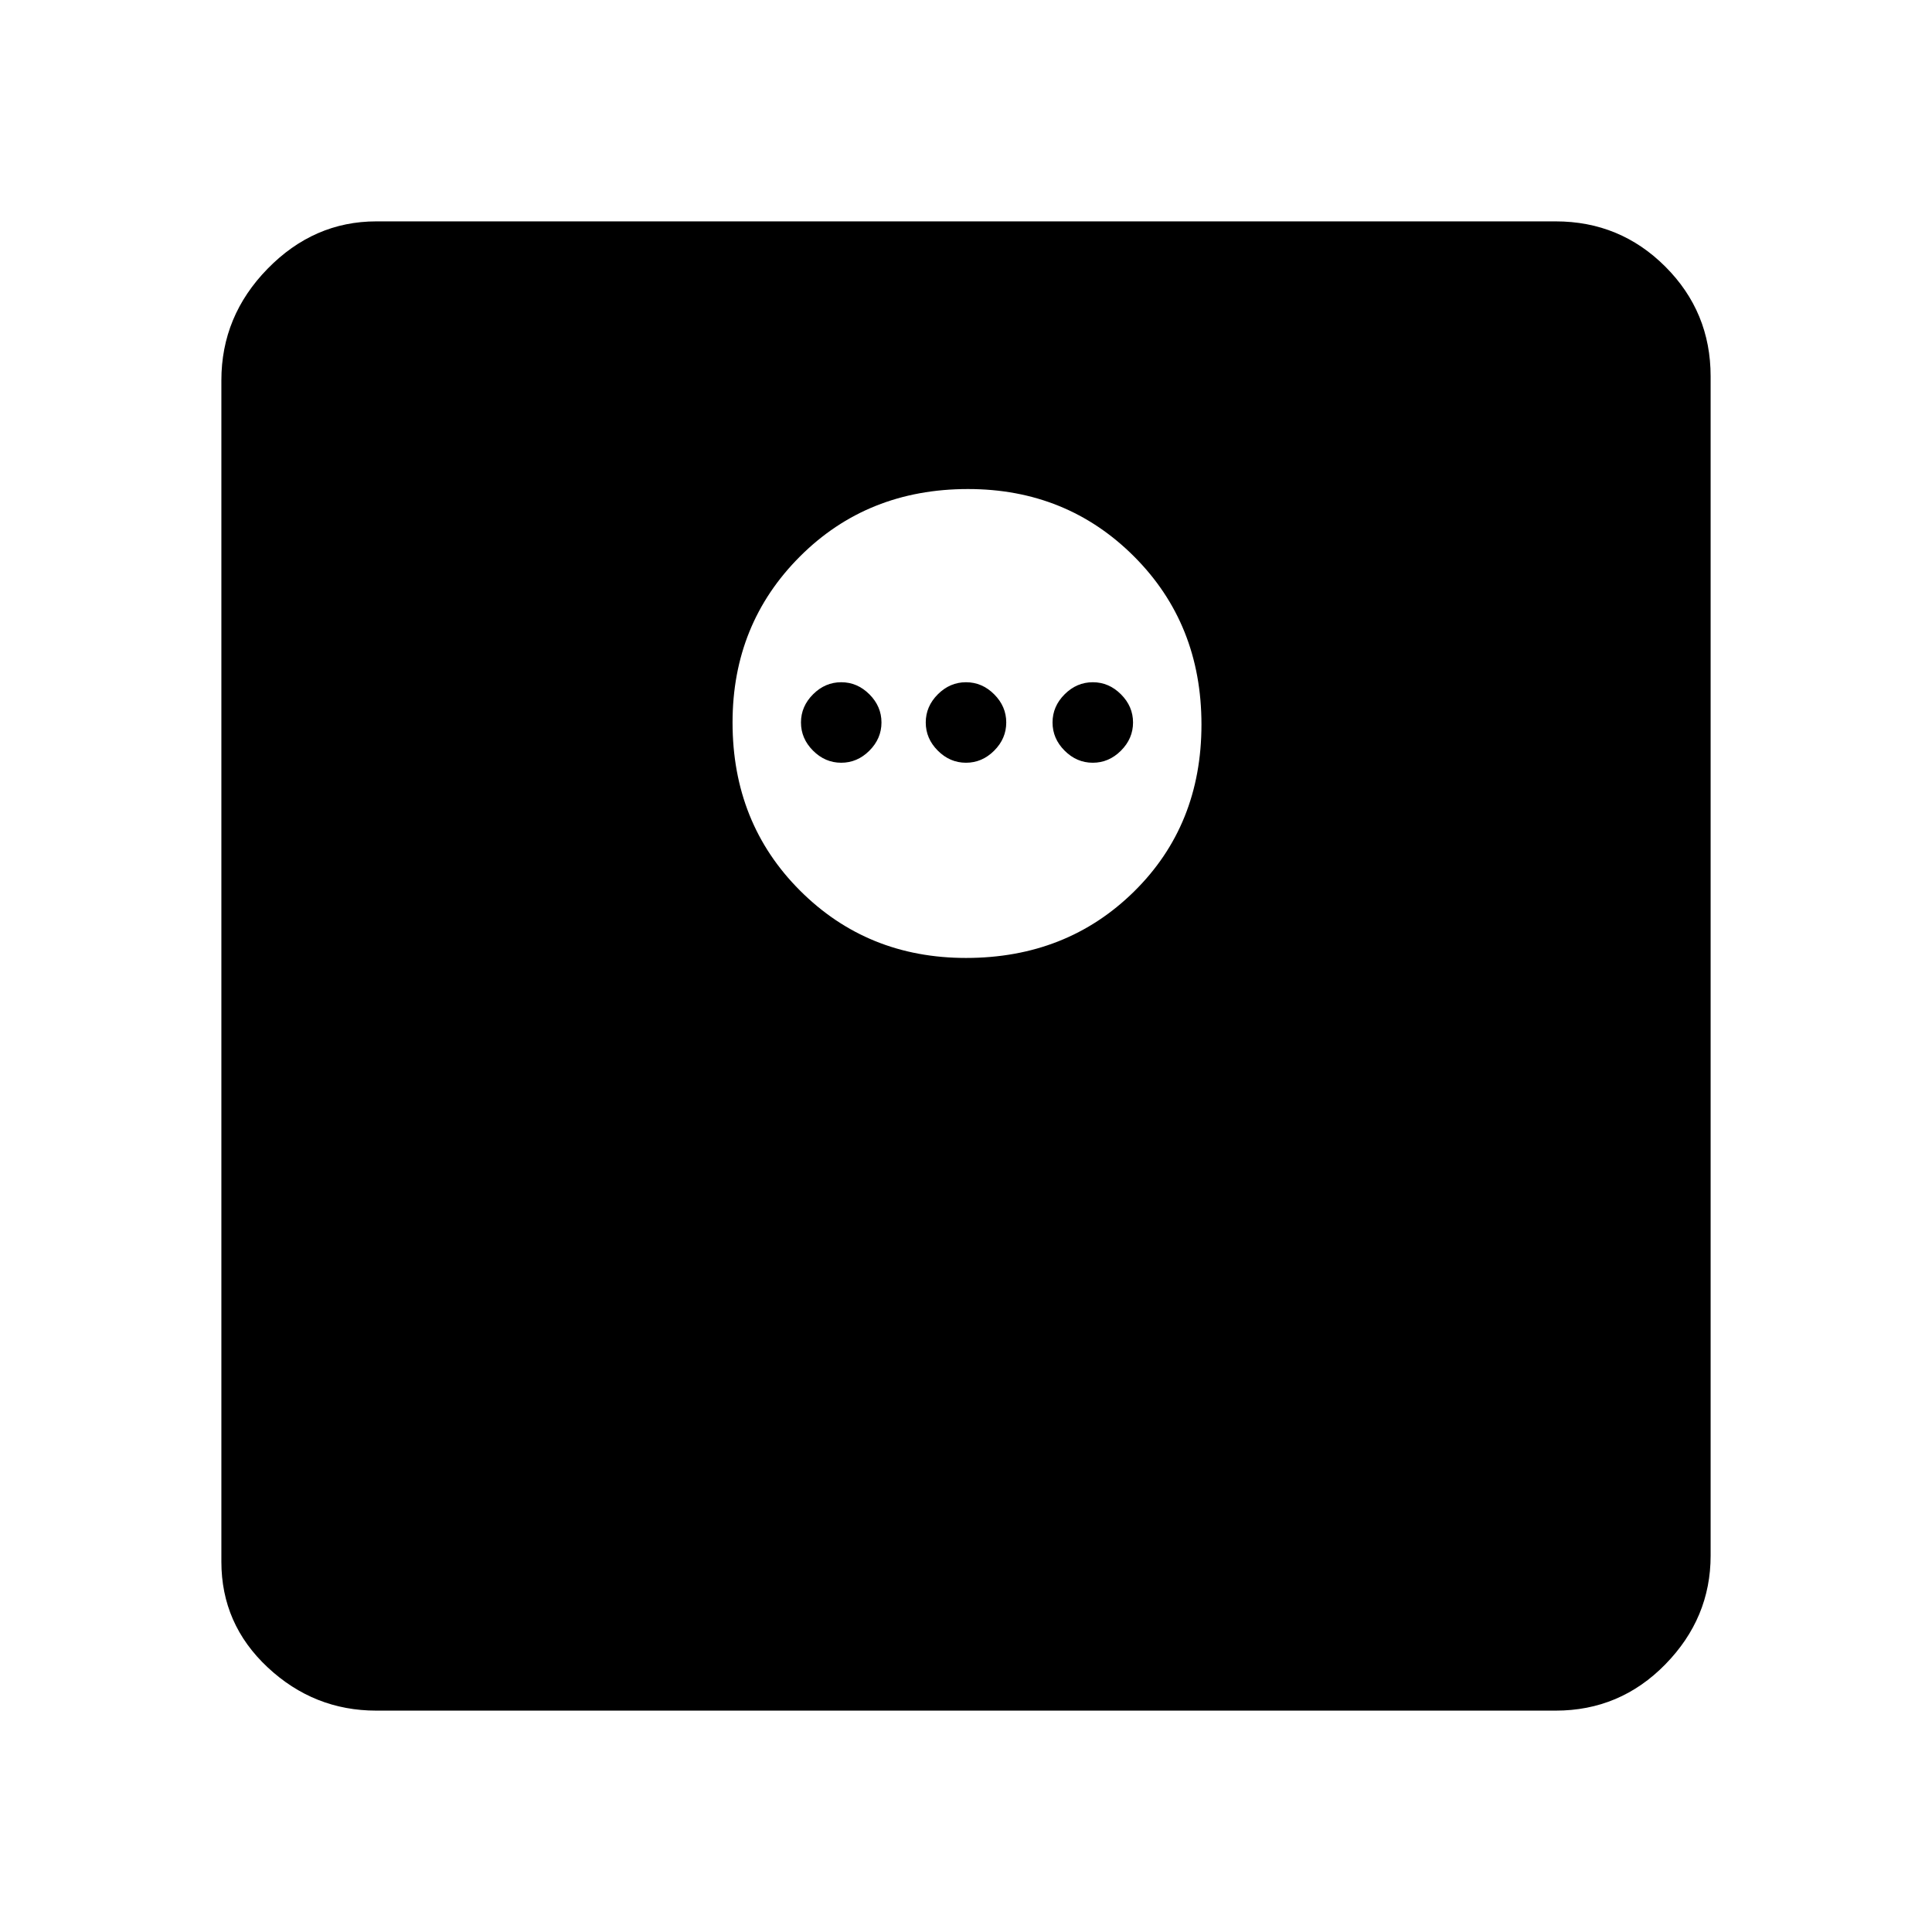 <svg xmlns="http://www.w3.org/2000/svg" height="48" width="48"><path d="M9.35 42.5Q7.8 42.5 6.65 41.425Q5.5 40.35 5.5 38.8V9.45Q5.5 7.85 6.65 6.675Q7.8 5.5 9.35 5.5H38.65Q40.25 5.5 41.375 6.625Q42.5 7.75 42.5 9.35V38.65Q42.5 40.2 41.375 41.35Q40.25 42.5 38.65 42.5ZM24 23.8Q26.5 23.8 28.175 22.15Q29.85 20.5 29.85 18Q29.85 15.5 28.175 13.825Q26.5 12.15 24.05 12.15Q21.55 12.15 19.875 13.825Q18.2 15.5 18.2 17.95Q18.2 20.45 19.875 22.125Q21.55 23.8 24 23.8ZM20.9 18.95Q20.5 18.95 20.2 18.65Q19.9 18.35 19.9 17.95Q19.9 17.55 20.2 17.25Q20.5 16.95 20.9 16.95Q21.3 16.95 21.6 17.25Q21.9 17.55 21.9 17.95Q21.9 18.35 21.6 18.65Q21.3 18.95 20.9 18.95ZM24 18.95Q23.6 18.95 23.3 18.65Q23 18.35 23 17.95Q23 17.55 23.3 17.25Q23.6 16.95 24 16.95Q24.4 16.95 24.7 17.25Q25 17.55 25 17.95Q25 18.35 24.7 18.65Q24.4 18.95 24 18.95ZM27.15 18.95Q26.75 18.95 26.45 18.65Q26.15 18.35 26.15 17.95Q26.15 17.55 26.45 17.25Q26.75 16.95 27.15 16.95Q27.55 16.95 27.85 17.25Q28.15 17.55 28.15 17.95Q28.15 18.35 27.85 18.65Q27.55 18.95 27.15 18.95Z"/></svg>